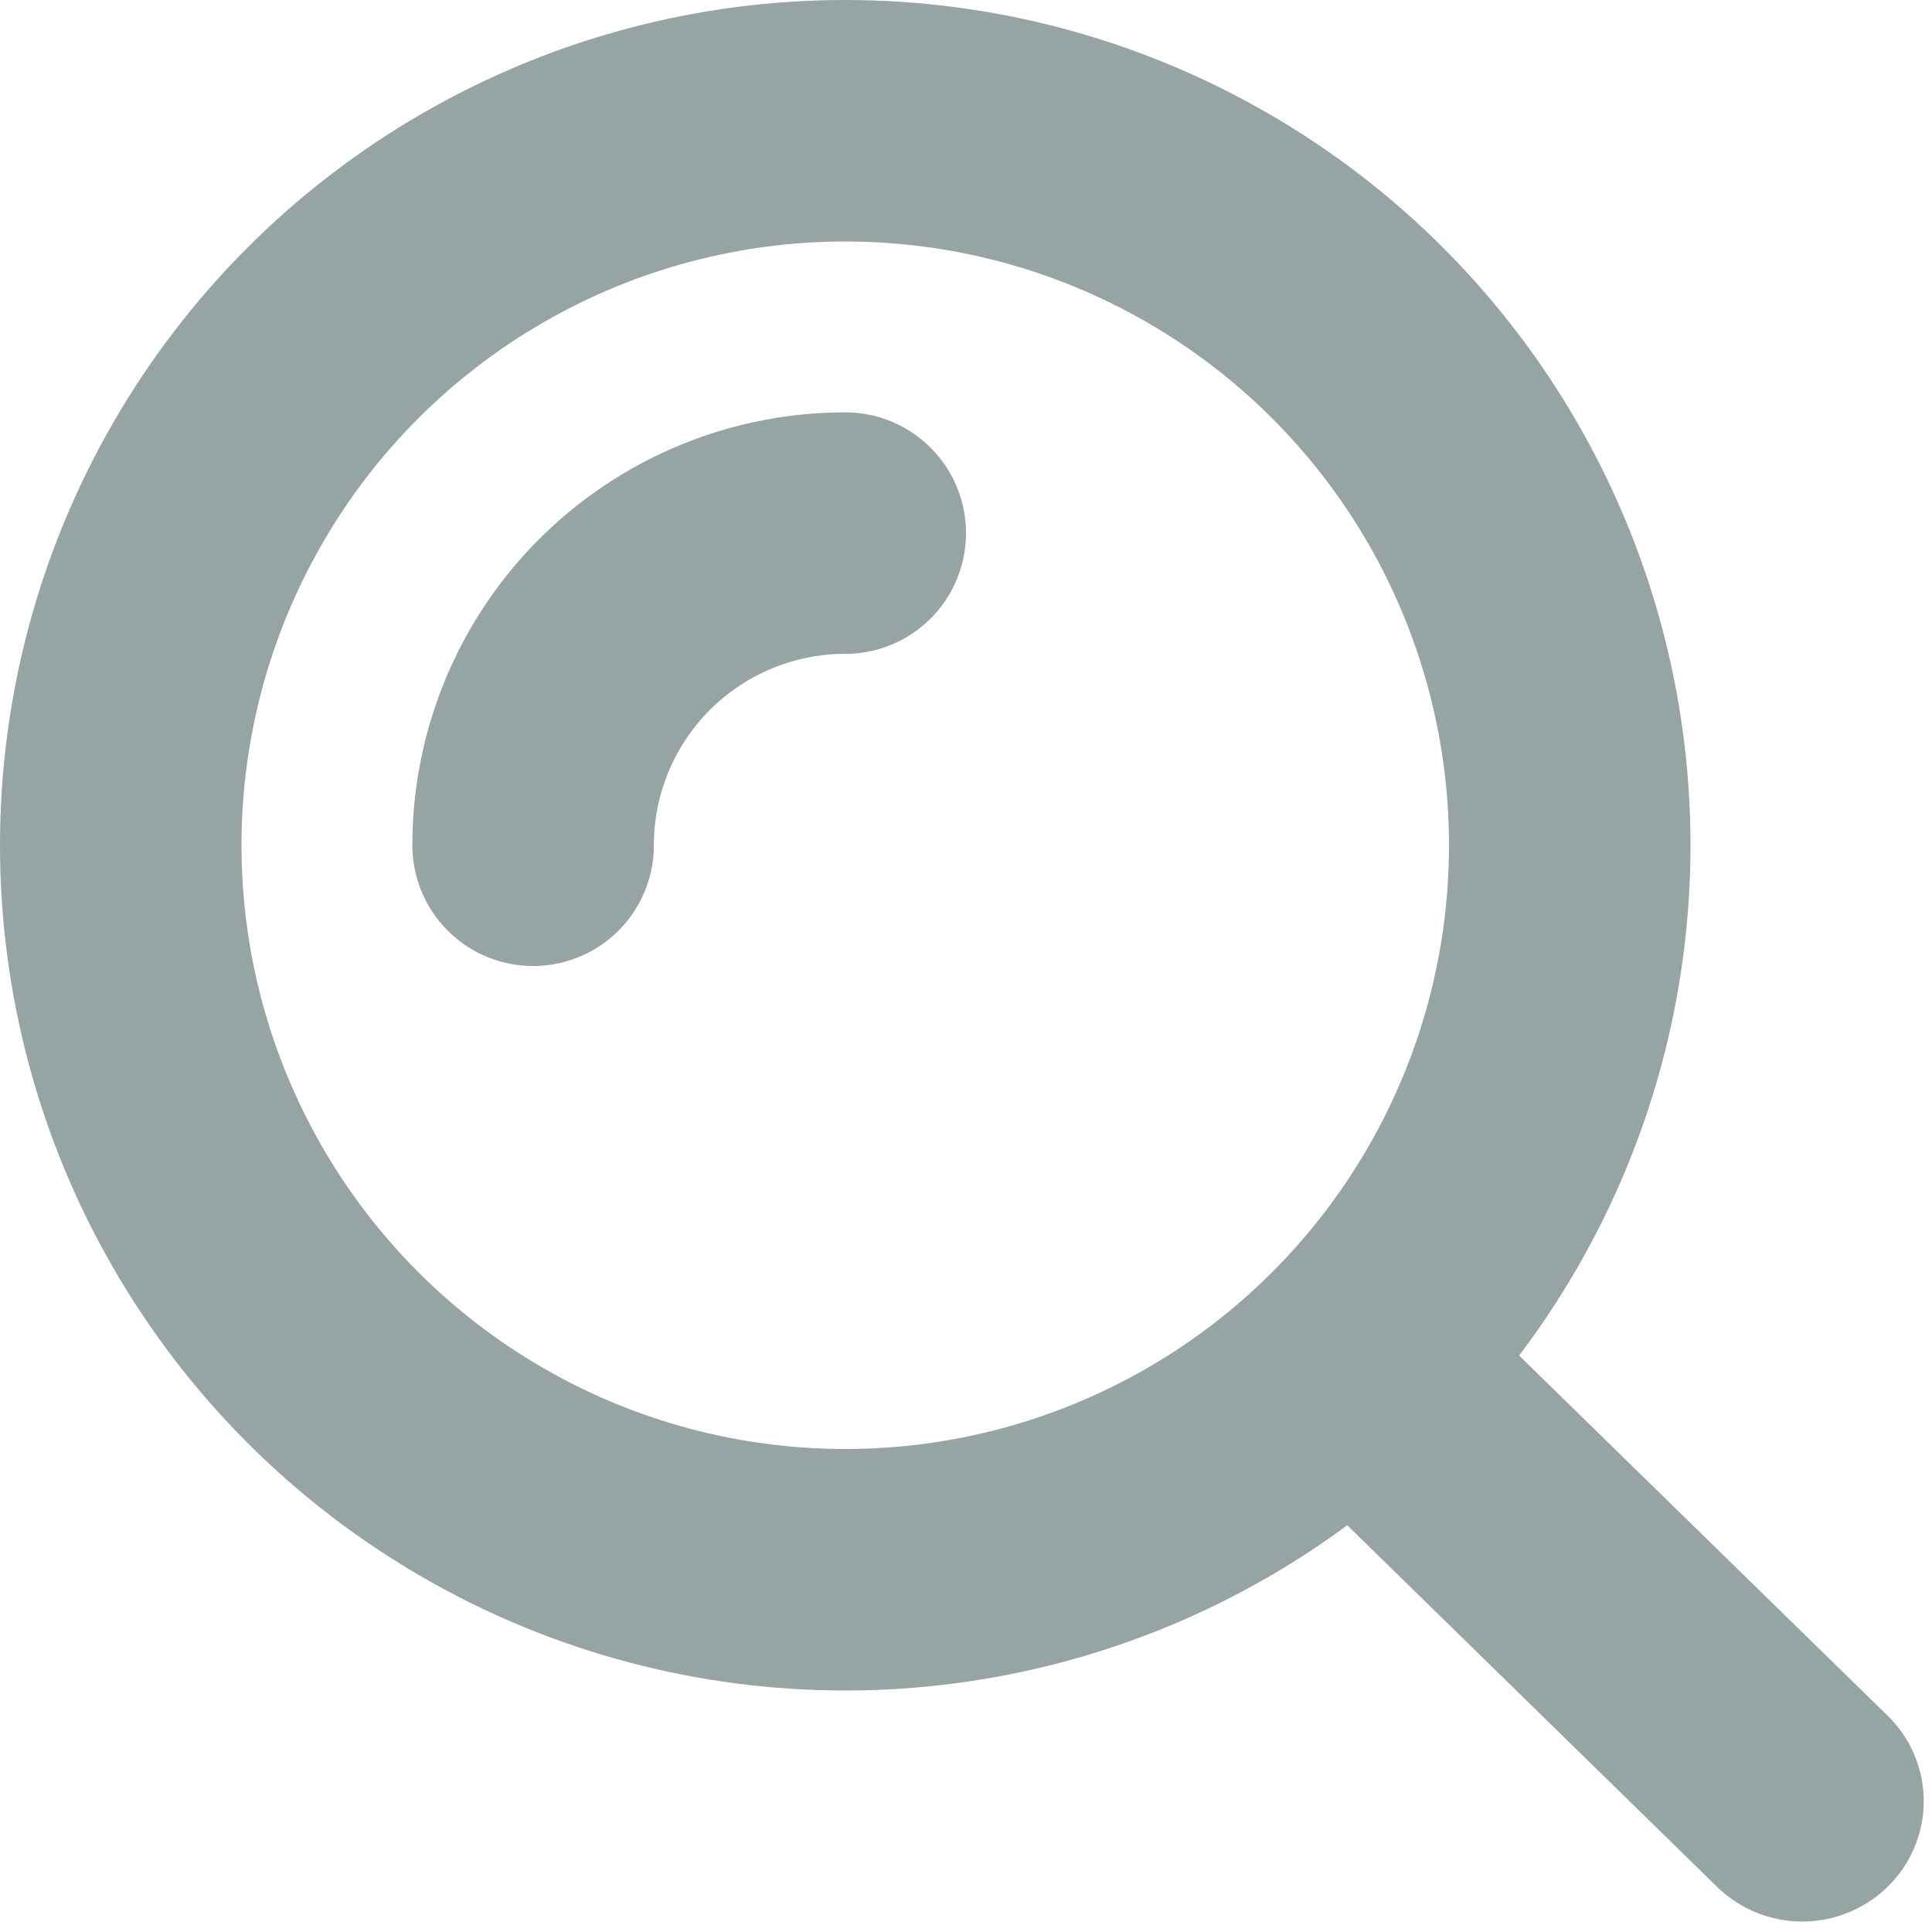 <svg height="16" width="16" xmlns="http://www.w3.org/2000/svg"><g fill="none" fill-rule="evenodd"><circle cx="7" cy="7" r="6" stroke="#97a4a4" stroke-width="2"/><path d="M7 4.415A2.585 2.585 0 004.415 7" stroke="#97a4a4" stroke-linecap="round" stroke-width="2"/><path d="M10 11.5l1.414-1.414 4.22 4.124a.989.989 0 01.007 1.407 1.011 1.011 0 01-1.422.008z" fill="#97a4a4"/></g></svg>